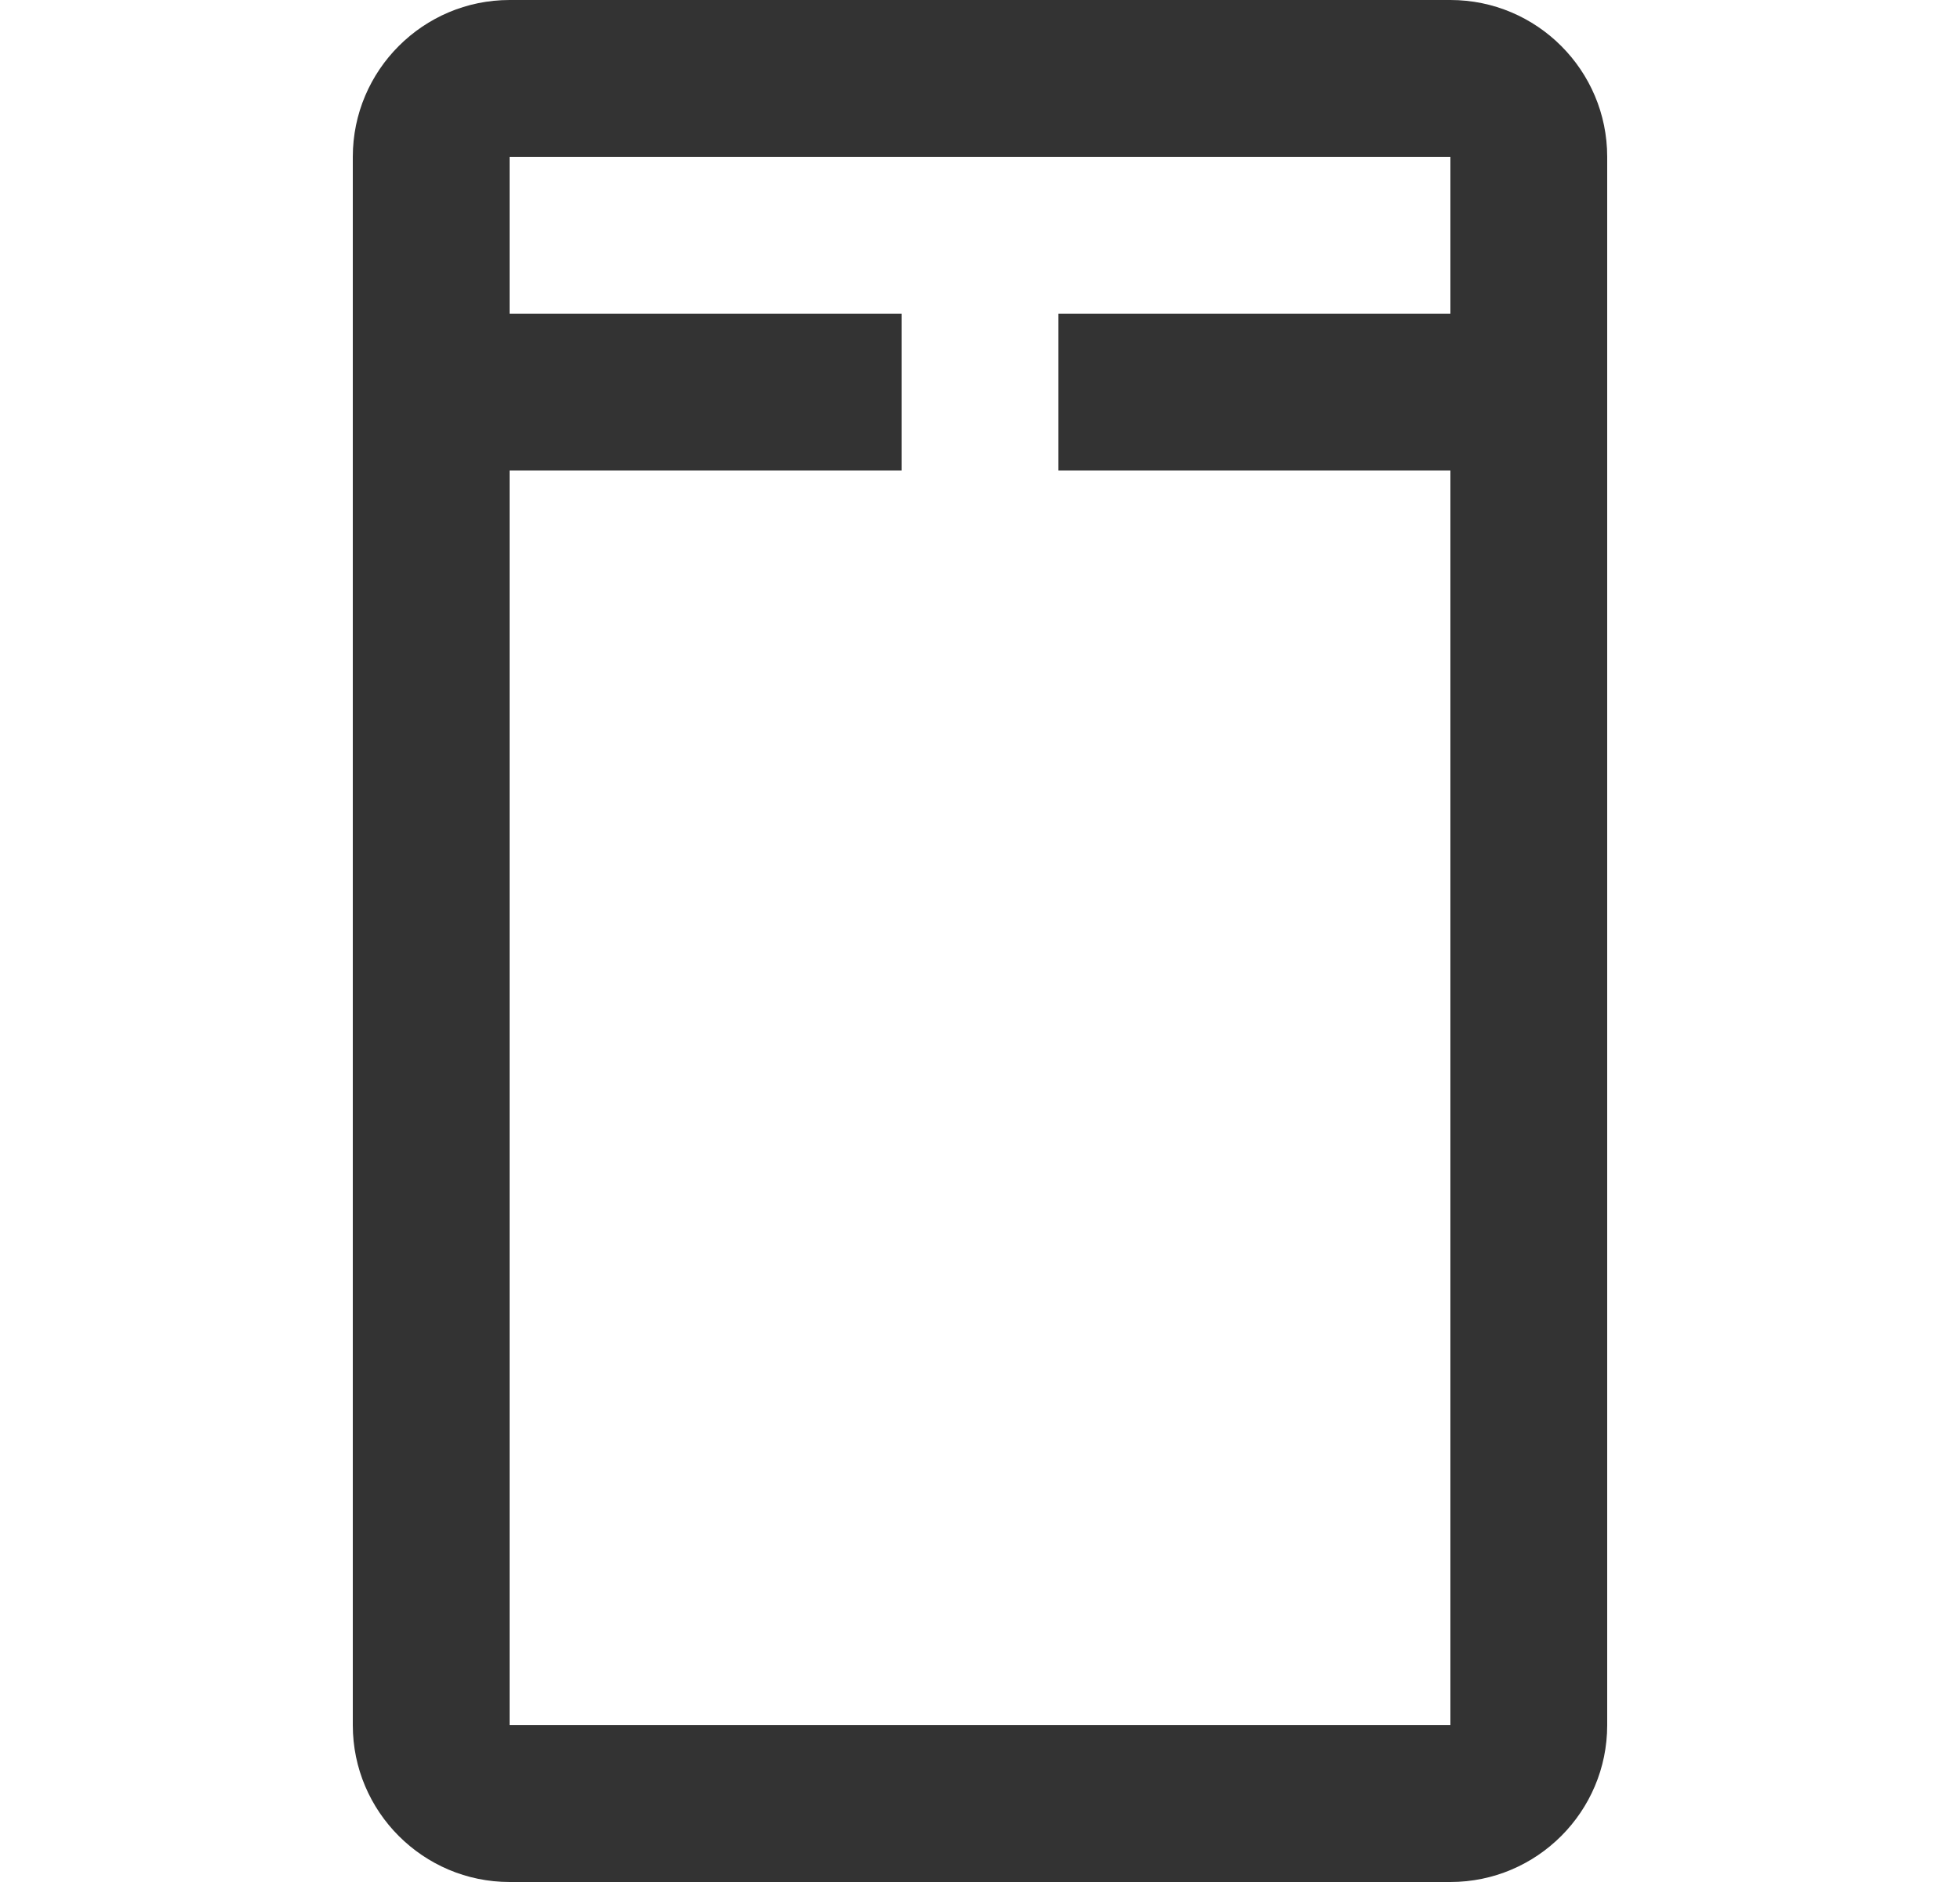 <?xml version="1.0" encoding="UTF-8" standalone="no"?>
<svg width="25px" height="24px" viewBox="0 0 25 24" version="1.1" xmlns="http://www.w3.org/2000/svg" xmlns:xlink="http://www.w3.org/1999/xlink" xmlns:sketch="http://www.bohemiancoding.com/sketch/ns">
    <!-- Generator: Sketch 3.3.2 (12043) - http://www.bohemiancoding.com/sketch -->
    <title>Icon/Volume</title>
    <desc>Created with Sketch.</desc>
    <defs></defs>
    <g id="Visual-Designs" stroke="none" stroke-width="1" fill="none" fill-rule="evenodd" sketch:type="MSPage">
        <g id="4.0-Icons" sketch:type="MSArtboardGroup" transform="translate(-446, -340)" fill="#333333">
            <g id="Icons" sketch:type="MSLayerGroup" transform="translate(400, 145)">
                <g id="Icon/Volume" transform="translate(49, 195)" sketch:type="MSShapeGroup">
                    <path d="M15.5,2 L15.5,4 L10.5,4 L10.5,6 L15.5,6 L15.5,22 L3.5,22 L3.5,6 L8.5,6 L8.5,4 L3.5,4 L3.5,2 L15.5,2 L15.5,2 Z M3.5,24 L15.5,24 C16.603,24 17.5,23.103 17.5,22 L17.5,2 C17.5,0.897 16.603,0 15.5,0 L3.5,0 C2.398,0 1.5,0.897 1.5,2 L1.5,22 C1.5,23.103 2.398,24 3.5,24 L3.5,24 L3.5,24 Z" id="EBS-Volume"></path>
                </g>
            </g>
        </g>
    </g>
</svg>